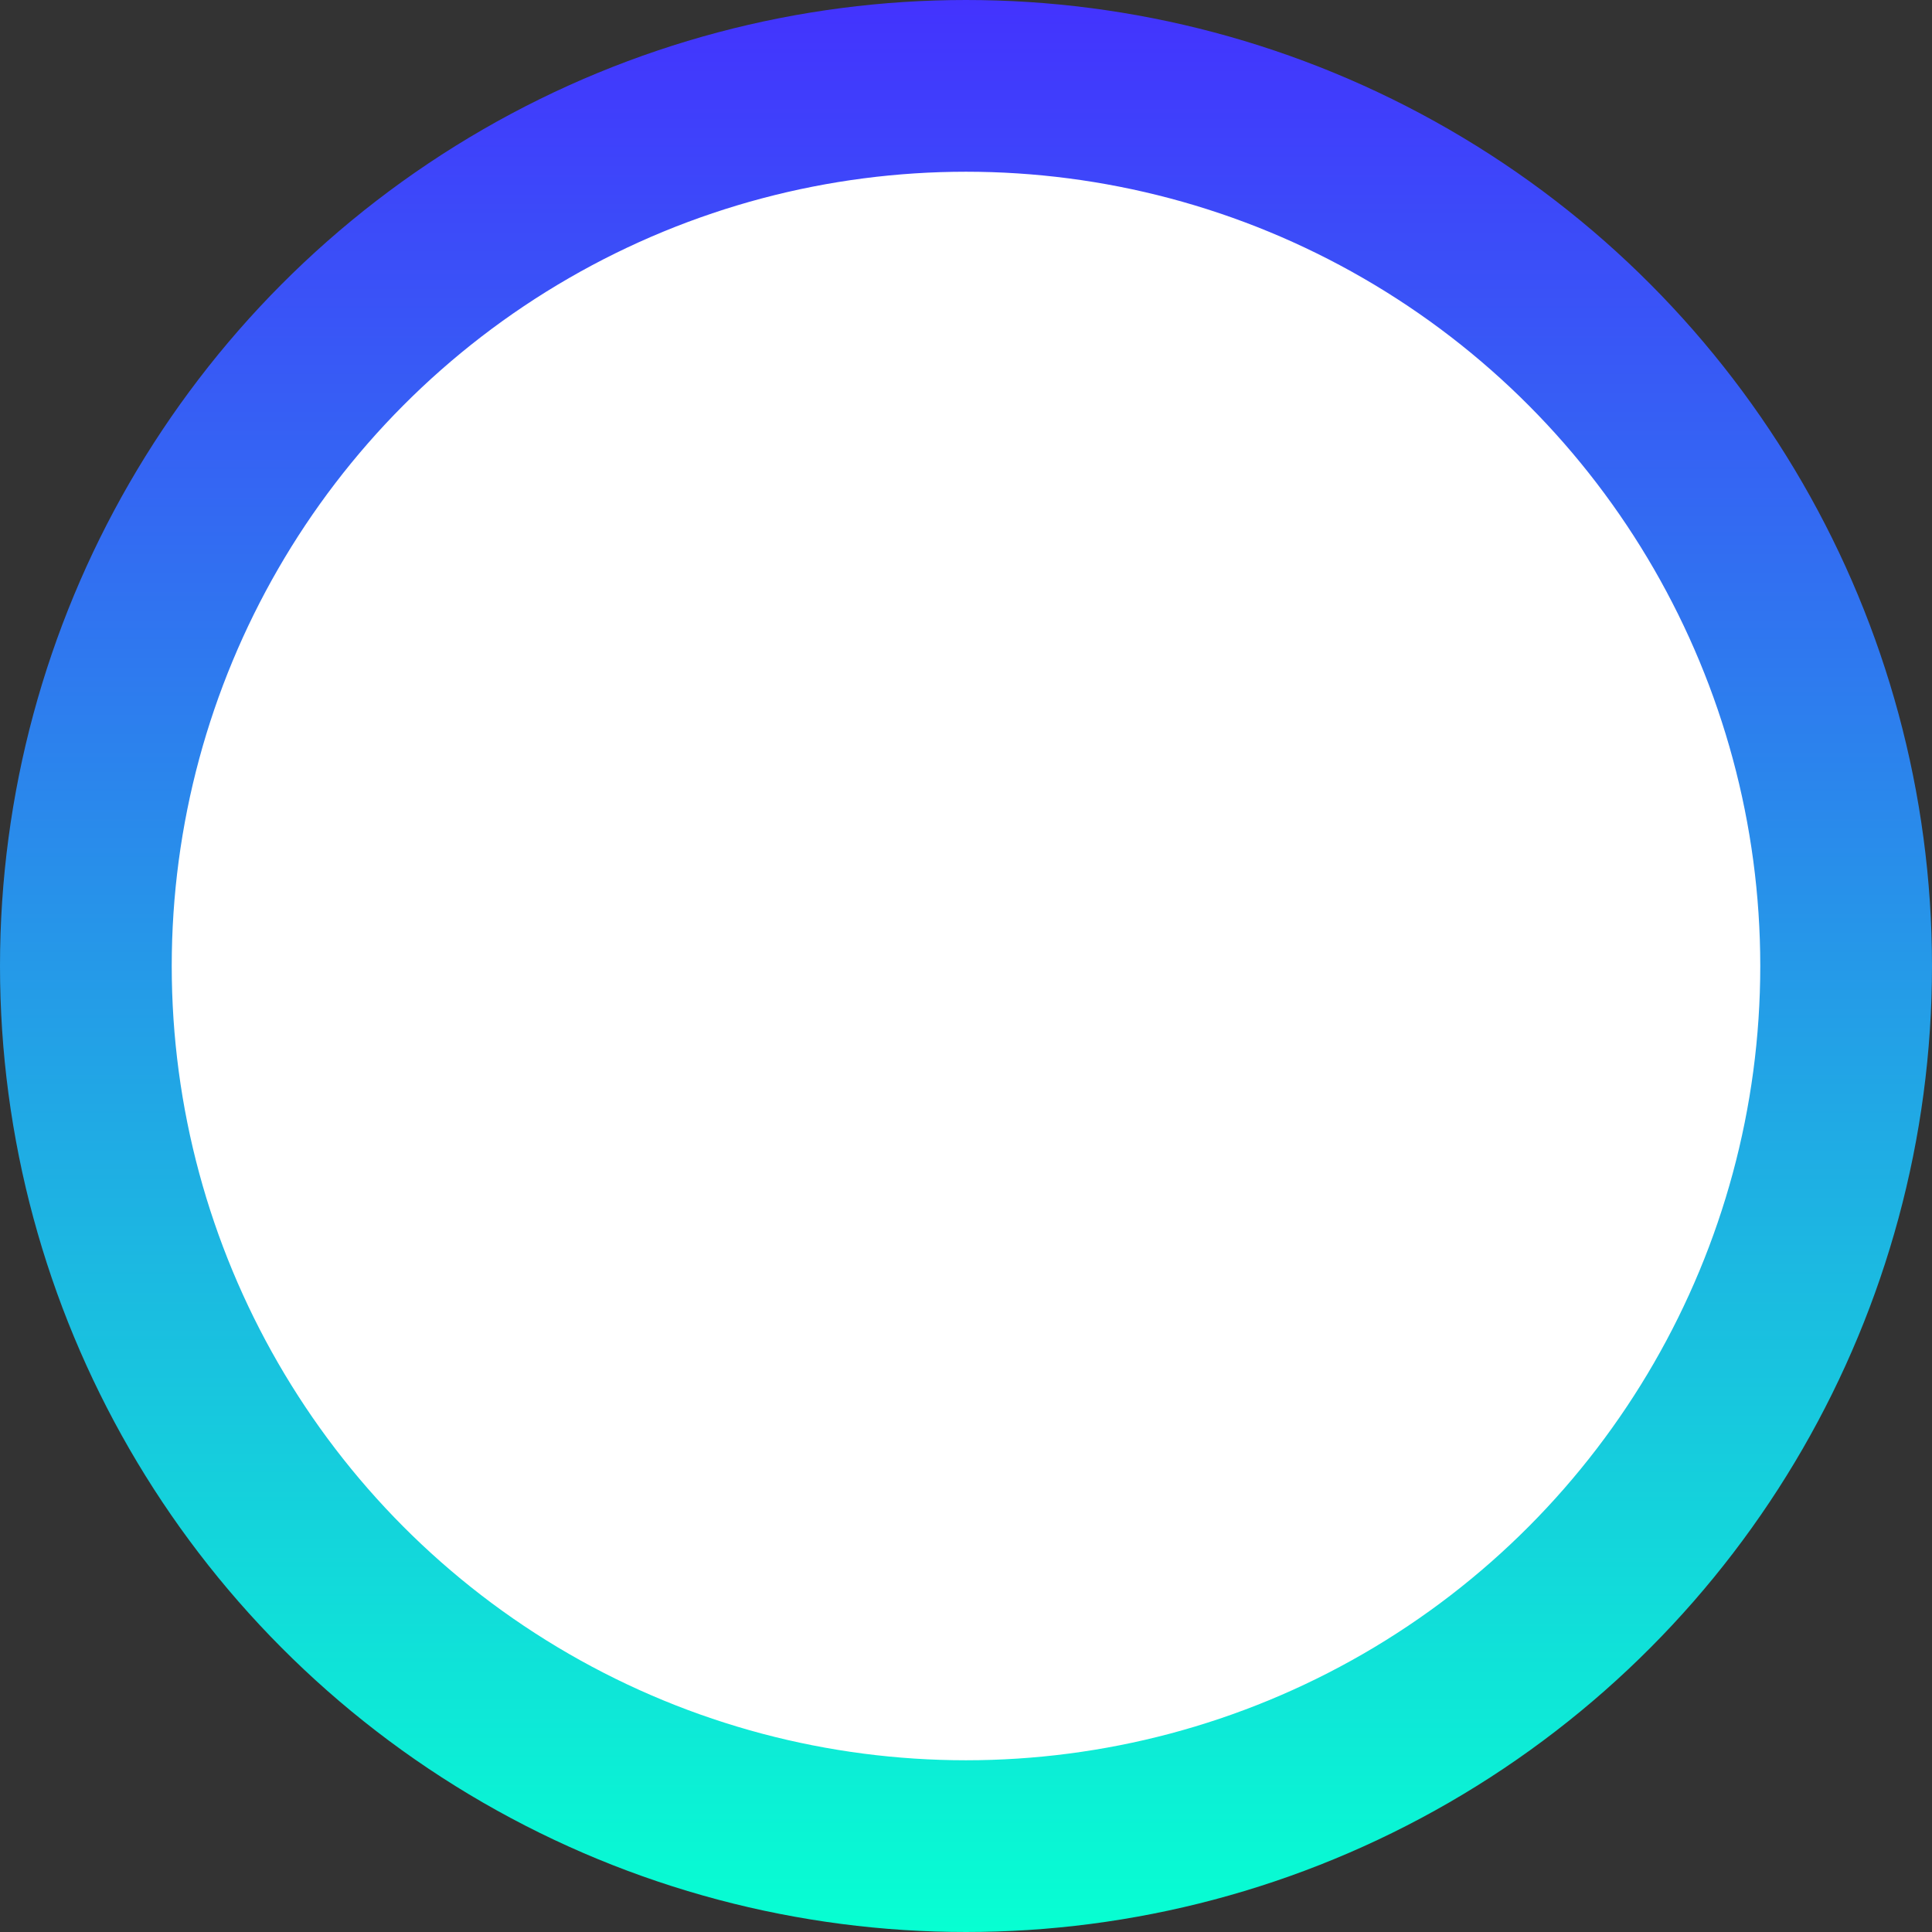 <svg width="45" height="45" viewBox="0 0 45 45" fill="none" xmlns="http://www.w3.org/2000/svg">
<rect x="0" y="0" width="45" height="45" fill="#333333" stroke="none"/>
<circle id="Ellipse 1" cx="22.5" cy="22.5" r="20.5" fill="white" stroke="url(#paint0_linear_5_343)" stroke-width="4"/>
<defs>
<linearGradient id="paint0_linear_5_343" x1="22.5" y1="0" x2="22.5" y2="45" gradientUnits="userSpaceOnUse">
<stop stop-color="#4333FE"/>
<stop offset="1" stop-color="#07FFD2"/>
</linearGradient>
</defs>
</svg>
